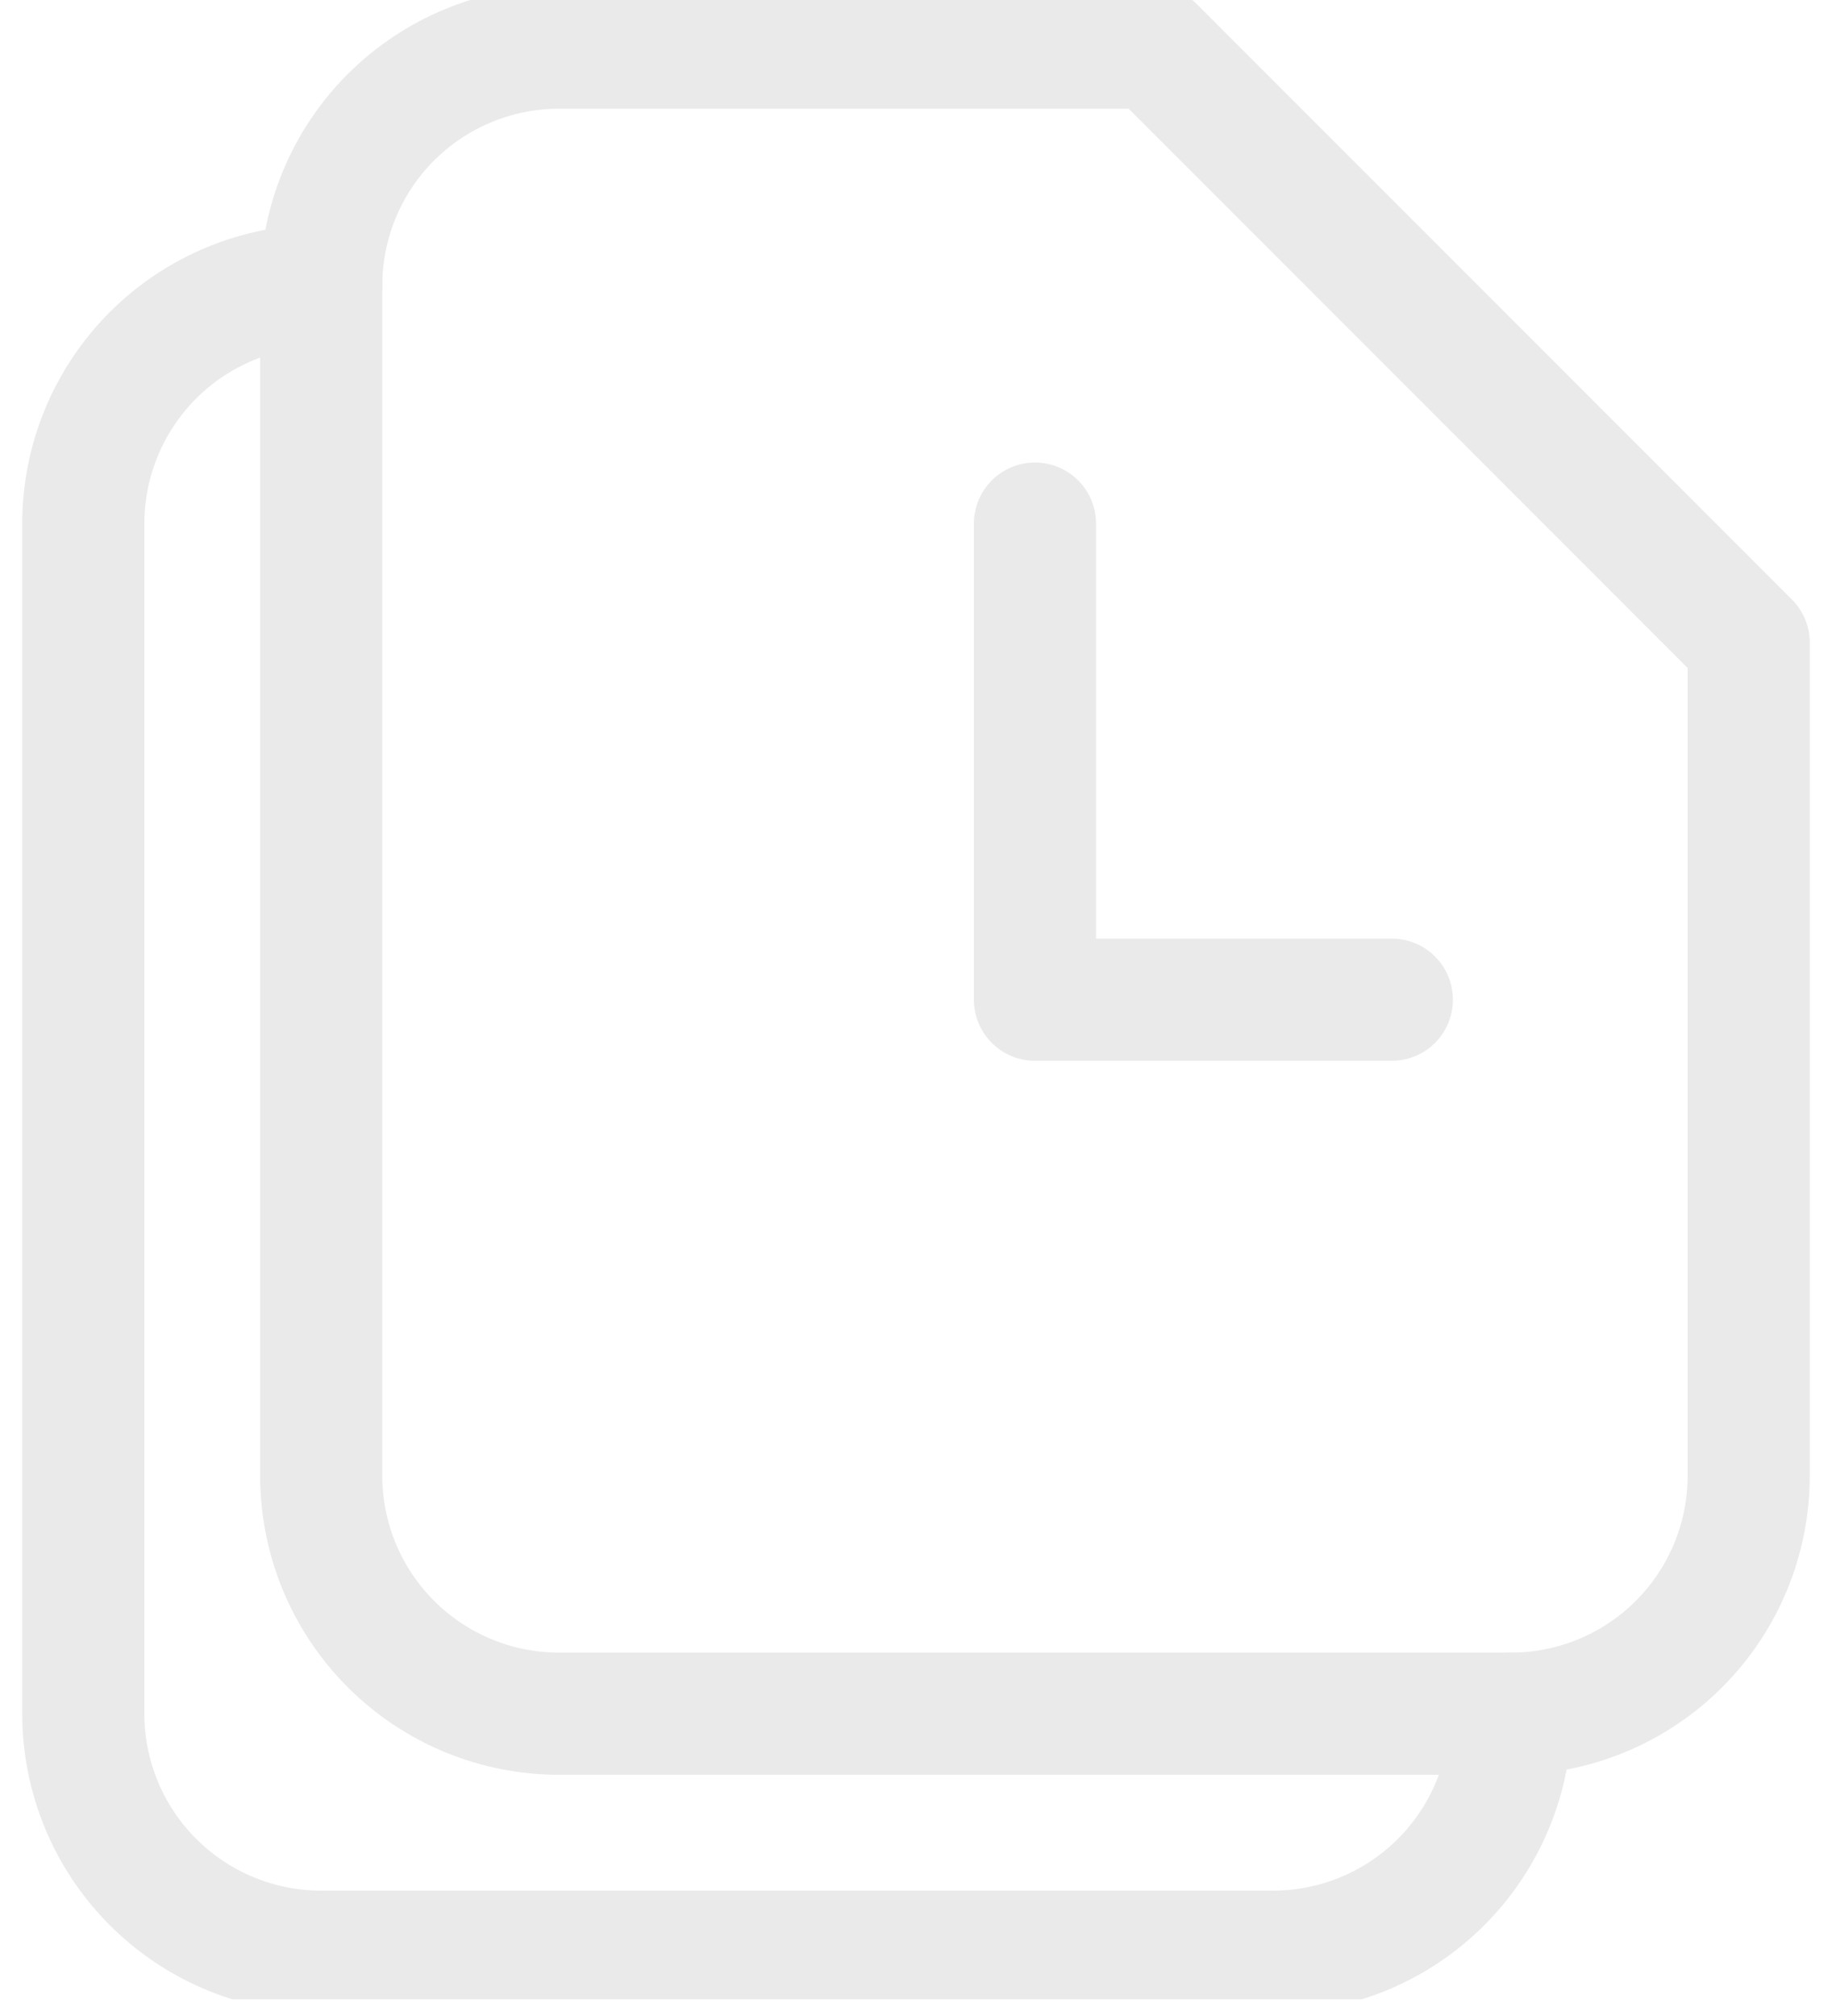 <svg width="30" height="33" viewBox="0 0 30 33" fill="none" xmlns="http://www.w3.org/2000/svg">
<g clip-path="url(#clip0_157_1324)">
<path fill-rule="evenodd" clip-rule="evenodd" d="M28.636 24.156V10.52L18.896 0.779H9.156C8.123 0.779 7.132 1.19 6.401 1.92C5.67 2.651 5.26 3.642 5.26 4.675V24.156C5.26 25.189 5.67 26.18 6.401 26.911C7.132 27.642 8.123 28.052 9.156 28.052H24.74C25.774 28.052 26.765 27.642 27.495 26.911C28.226 26.18 28.636 25.189 28.636 24.156Z" stroke="#EAEAEA" stroke-width="2" stroke-linecap="round" stroke-linejoin="round"/>
<path d="M16.948 8.571V16.364H22.792M5.26 4.675C4.227 4.675 3.236 5.086 2.505 5.816C1.774 6.547 1.364 7.538 1.364 8.571V28.052C1.364 29.085 1.774 30.076 2.505 30.807C3.236 31.538 4.227 31.948 5.26 31.948H20.844C21.878 31.948 22.869 31.538 23.599 30.807C24.33 30.076 24.74 29.085 24.74 28.052" stroke="#EAEAEA" stroke-width="2" stroke-linecap="round" stroke-linejoin="round"/>
</g>
<defs>
<clipPath id="clip0_157_1324">
<rect width="30" height="32.727" fill="white"/>
</clipPath>
</defs>
</svg>
